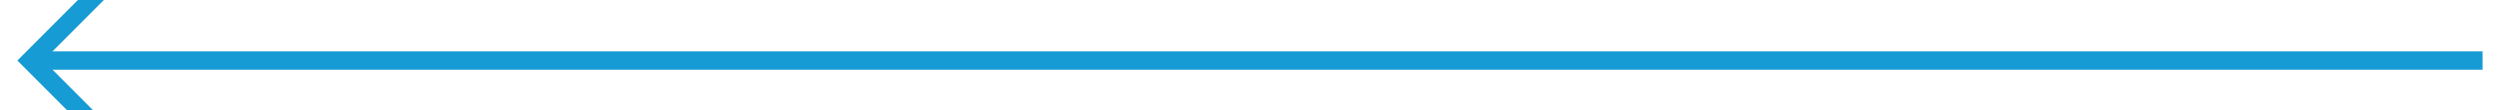 ﻿<?xml version="1.0" encoding="utf-8"?>
<svg version="1.1" xmlns:xlink="http://www.w3.org/1999/xlink" width="136px" height="6px" viewBox="482 268  136 6" xmlns="http://www.w3.org/2000/svg">
  <g transform="matrix(-0.447 -0.894 0.894 -0.447 553.578 884.13 )">
    <path d="M 520 331  L 579.553 211.894  " stroke-width="1" stroke="#169bd5" fill="none" />
    <path d="M 573.137 214.337  L 579.371 212.259  L 581.449 218.492  L 582.397 218.176  L 580.161 211.468  L 580.003 210.994  L 579.529 211.152  L 572.821 213.388  L 573.137 214.337  Z " fill-rule="nonzero" fill="#169bd5" stroke="none" />
  </g>
</svg>